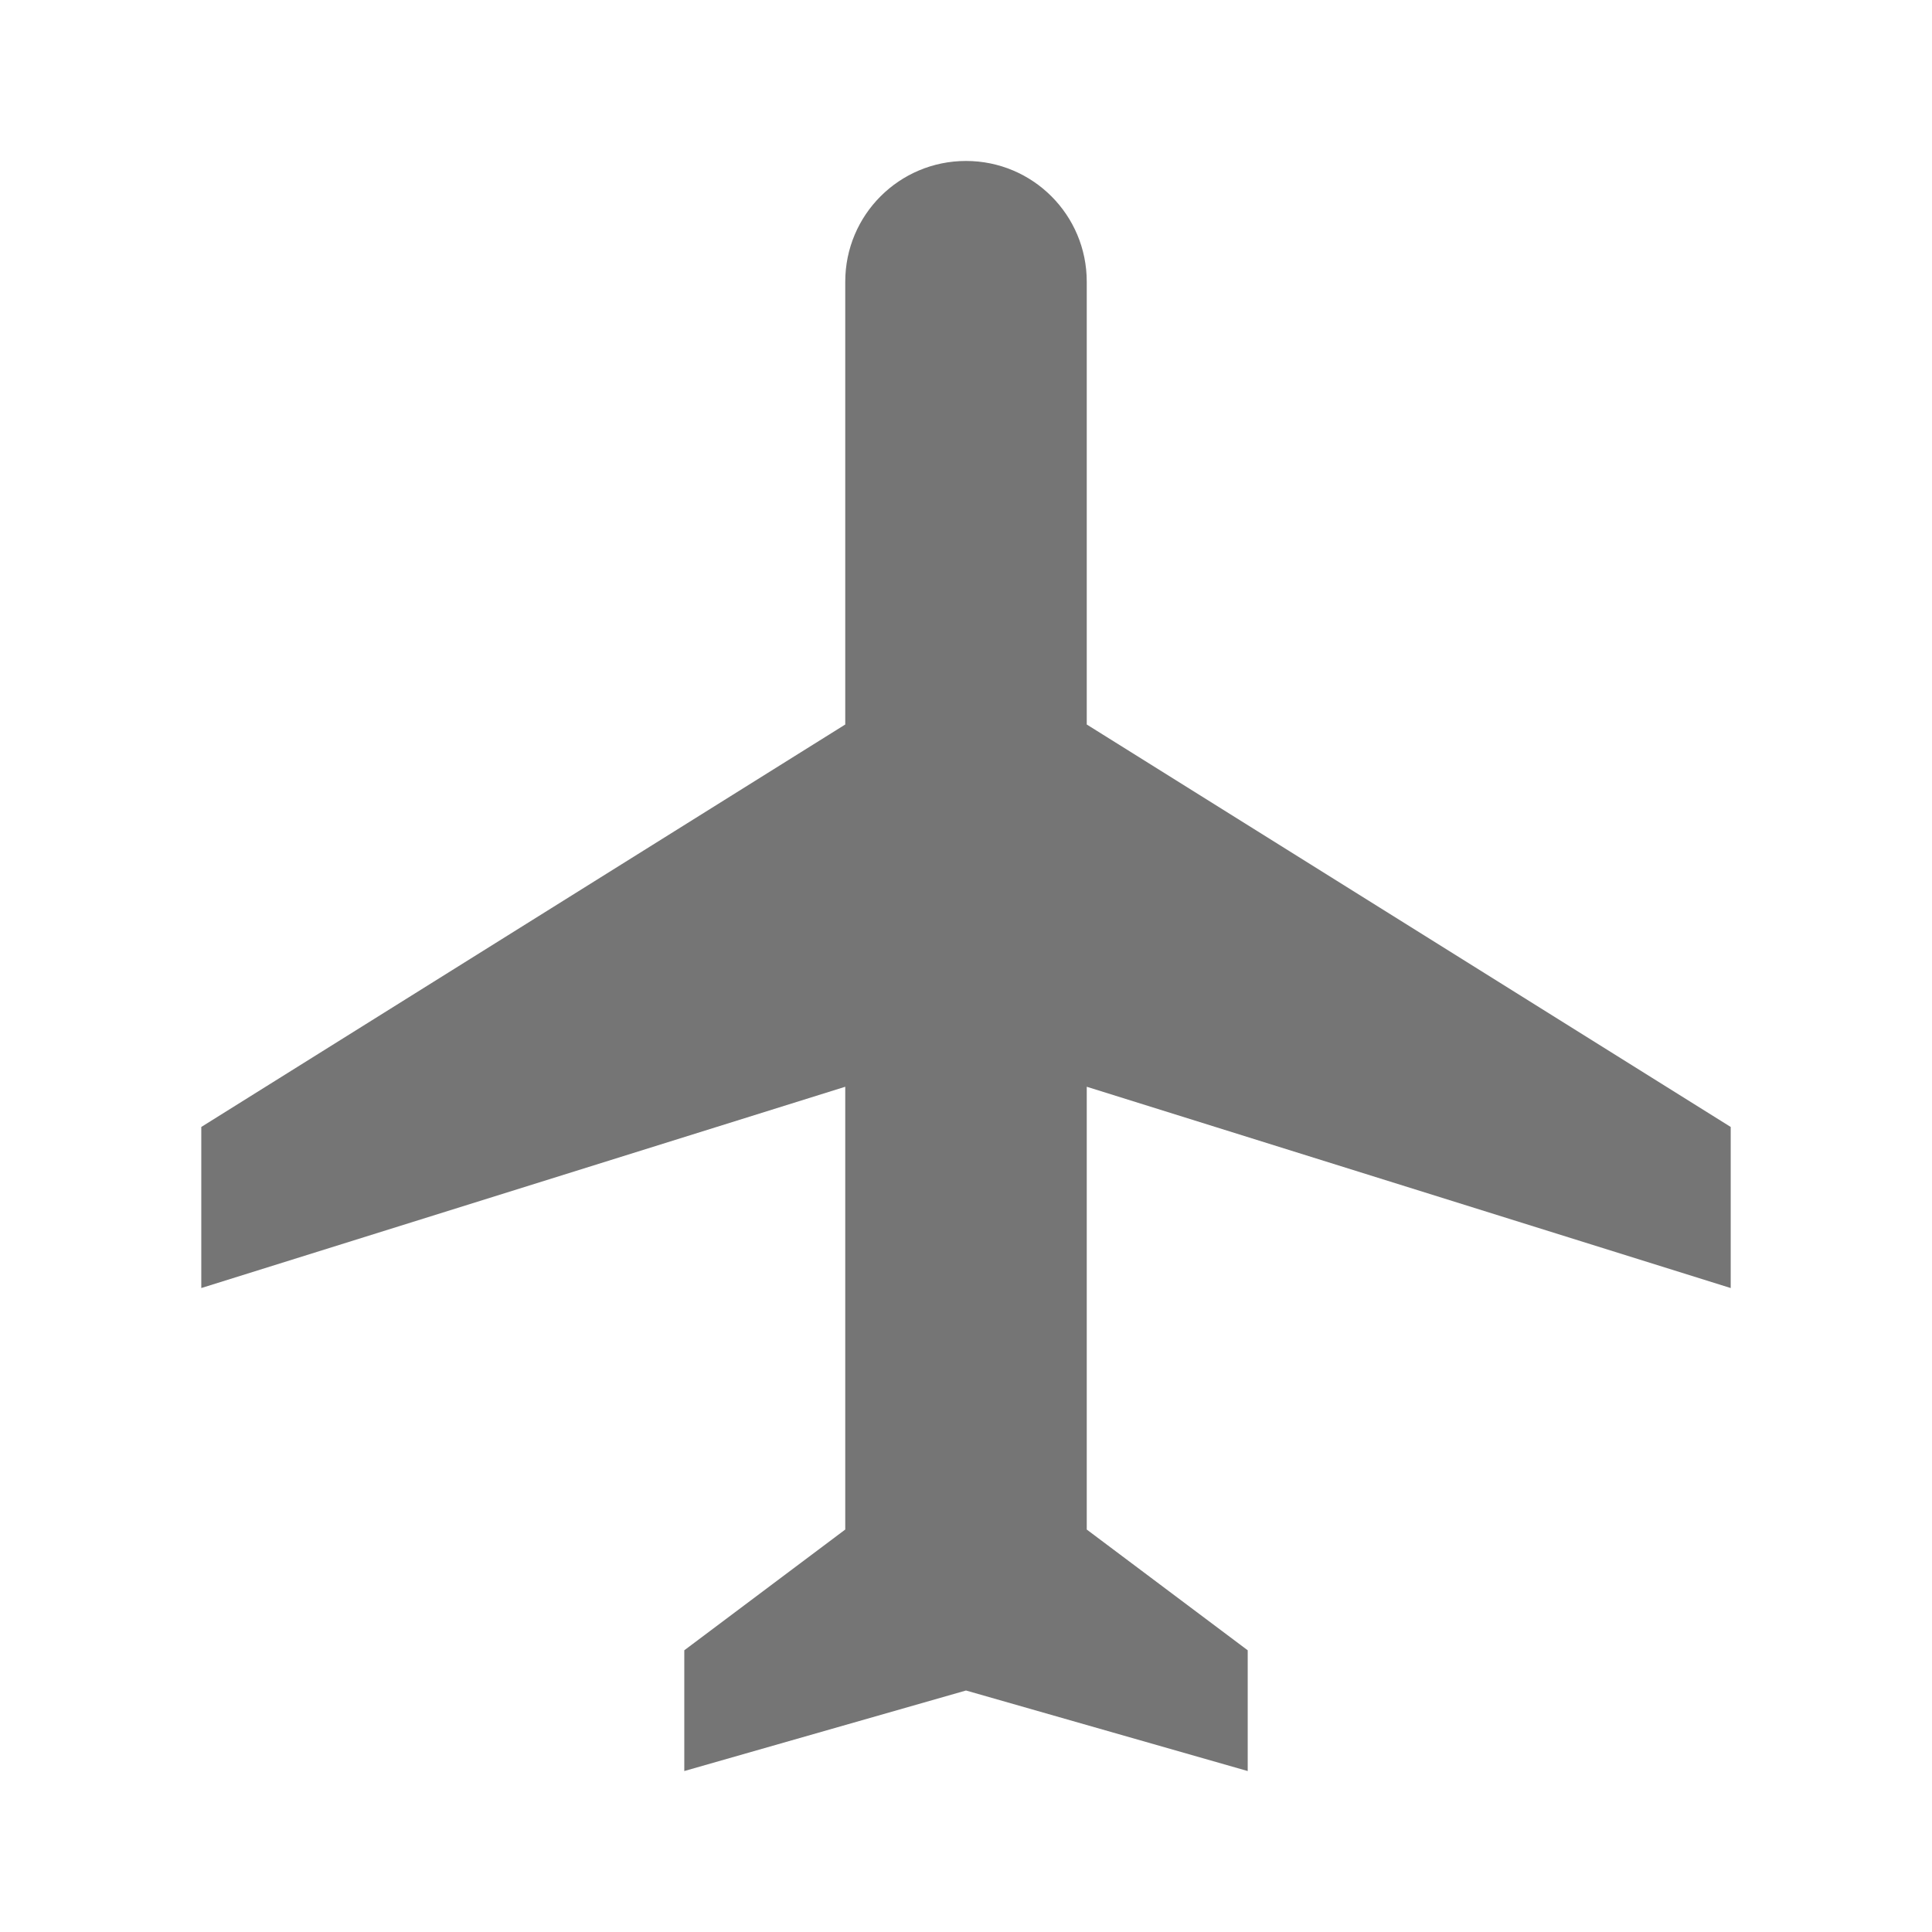 <svg width="16" height="16" viewBox="0 0 16 16" fill="none" xmlns="http://www.w3.org/2000/svg">
<g id="icon/maps/flight_24px">
<path id="icon/maps/flight_24px_2" d="M14.333 10.667V9.333L9 6V2.333C9 1.78 8.553 1.333 8 1.333C7.447 1.333 7 1.78 7 2.333V6L1.667 9.333V10.667L7 9V12.667L5.667 13.667V14.667L8 14L10.333 14.667V13.667L9 12.667V9L14.333 10.667Z" fill="black" fill-opacity="0.54"/>
</g>
</svg>
